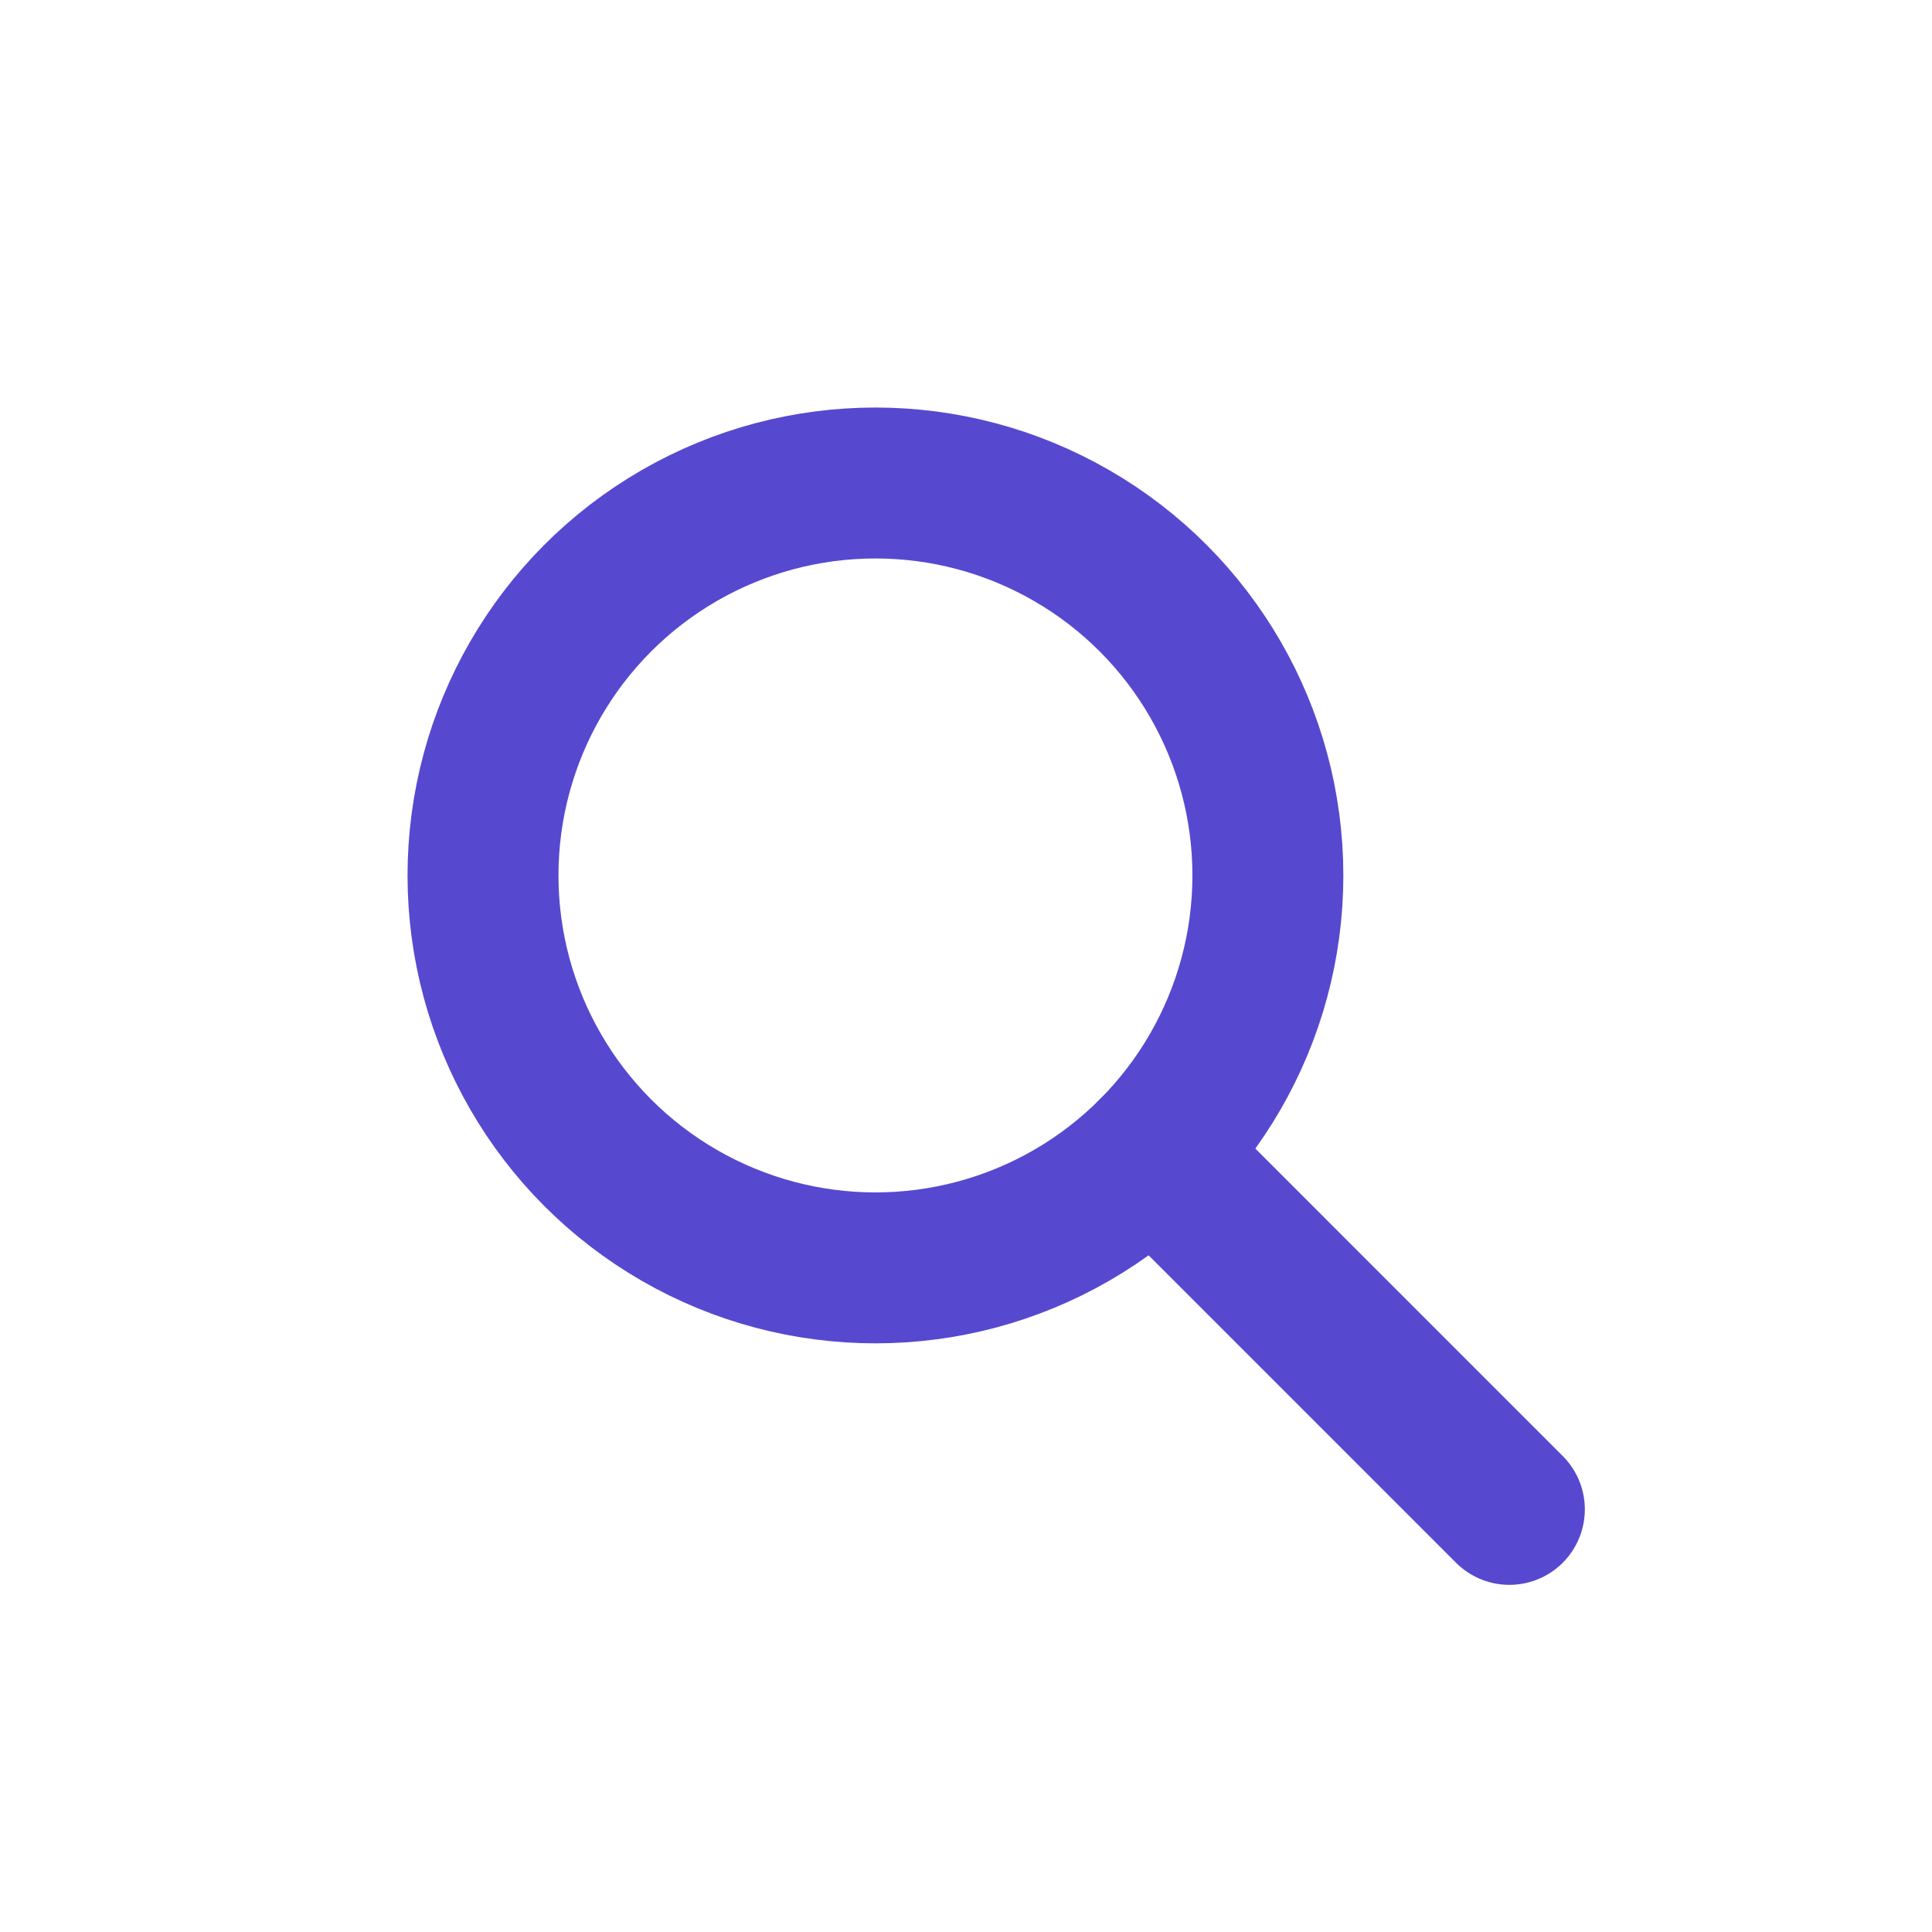 <svg xmlns="http://www.w3.org/2000/svg" width="30" height="30" viewBox="0 0 64 64">
  <path data-name="layer2" fill="none" stroke="#5649CF" stroke-miterlimit="10" stroke-width="5" d="M38.192 38.191L50 50" stroke-linejoin="round" stroke-linecap="round"></path>
  <circle data-name="layer1" cx="29" cy="29" r="13" fill="none" stroke="#5649CF" stroke-miterlimit="10" stroke-width="5" stroke-linejoin="round" stroke-linecap="round"></circle>
</svg>